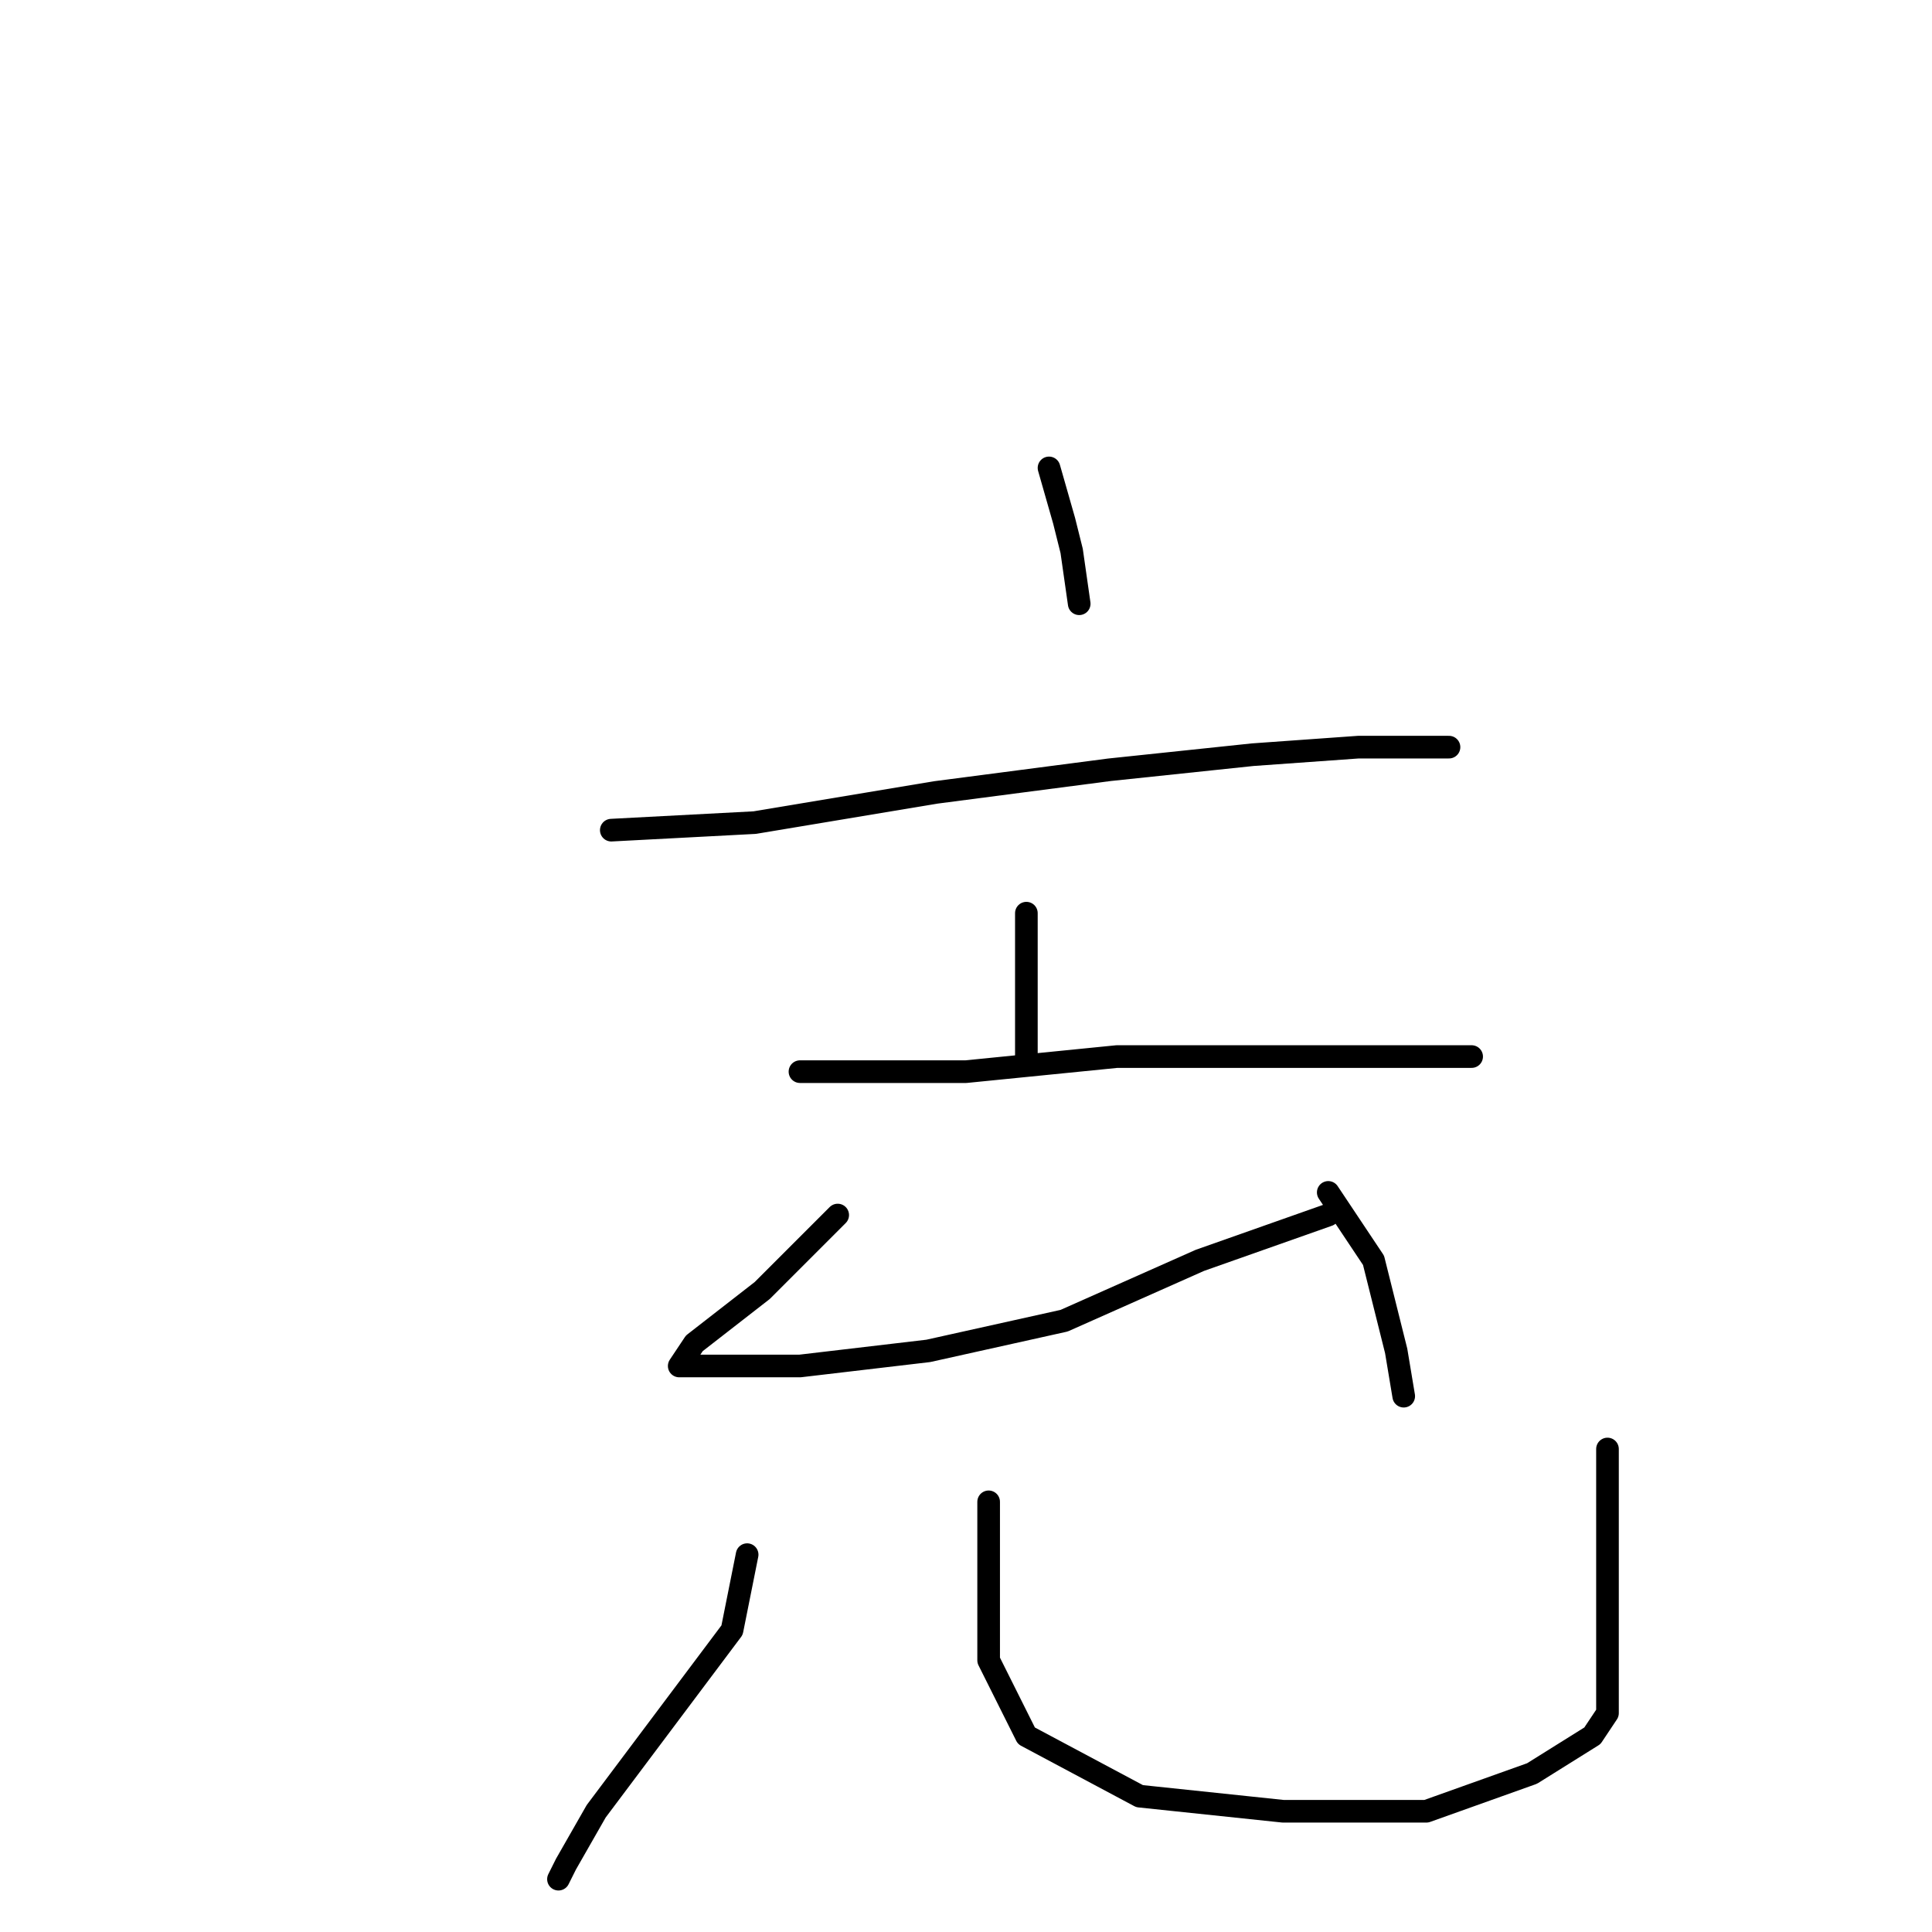 <?xml version="1.0" standalone="no"?>
    <svg width="256" height="256" xmlns="http://www.w3.org/2000/svg" version="1.1">
    <polyline stroke="black" stroke-width="3" stroke-linecap="round" fill="transparent" stroke-linejoin="round" points="139 62 141 69 142 73 143 80 143 80 " />
        <polyline stroke="black" stroke-width="3" stroke-linecap="round" fill="transparent" stroke-linejoin="round" points="81 110 100 109 124 105 147 102 166 100 180 99 188 99 192 99 192 99 " />
        <polyline stroke="black" stroke-width="3" stroke-linecap="round" fill="transparent" stroke-linejoin="round" points="136 121 136 130 136 134 136 141 136 141 " />
        <polyline stroke="black" stroke-width="3" stroke-linecap="round" fill="transparent" stroke-linejoin="round" points="106 142 128 142 148 140 170 140 183 140 193 140 195 140 195 140 " />
        <polyline stroke="black" stroke-width="3" stroke-linecap="round" fill="transparent" stroke-linejoin="round" points="111 161 101 171 92 178 90 181 106 181 123 179 141 175 159 167 176 161 176 161 " />
        <polyline stroke="black" stroke-width="3" stroke-linecap="round" fill="transparent" stroke-linejoin="round" points="176 158 182 167 185 179 186 185 186 185 " />
        <polyline stroke="black" stroke-width="3" stroke-linecap="round" fill="transparent" stroke-linejoin="round" points="99 206 97 216 88 228 79 240 75 247 74 249 74 249 " />
        <polyline stroke="black" stroke-width="3" stroke-linecap="round" fill="transparent" stroke-linejoin="round" points="131 199 131 203 131 211 131 220 136 230 151 238 170 240 189 240 203 235 211 230 213 227 213 225 213 216 213 192 213 192 " />
        </svg>